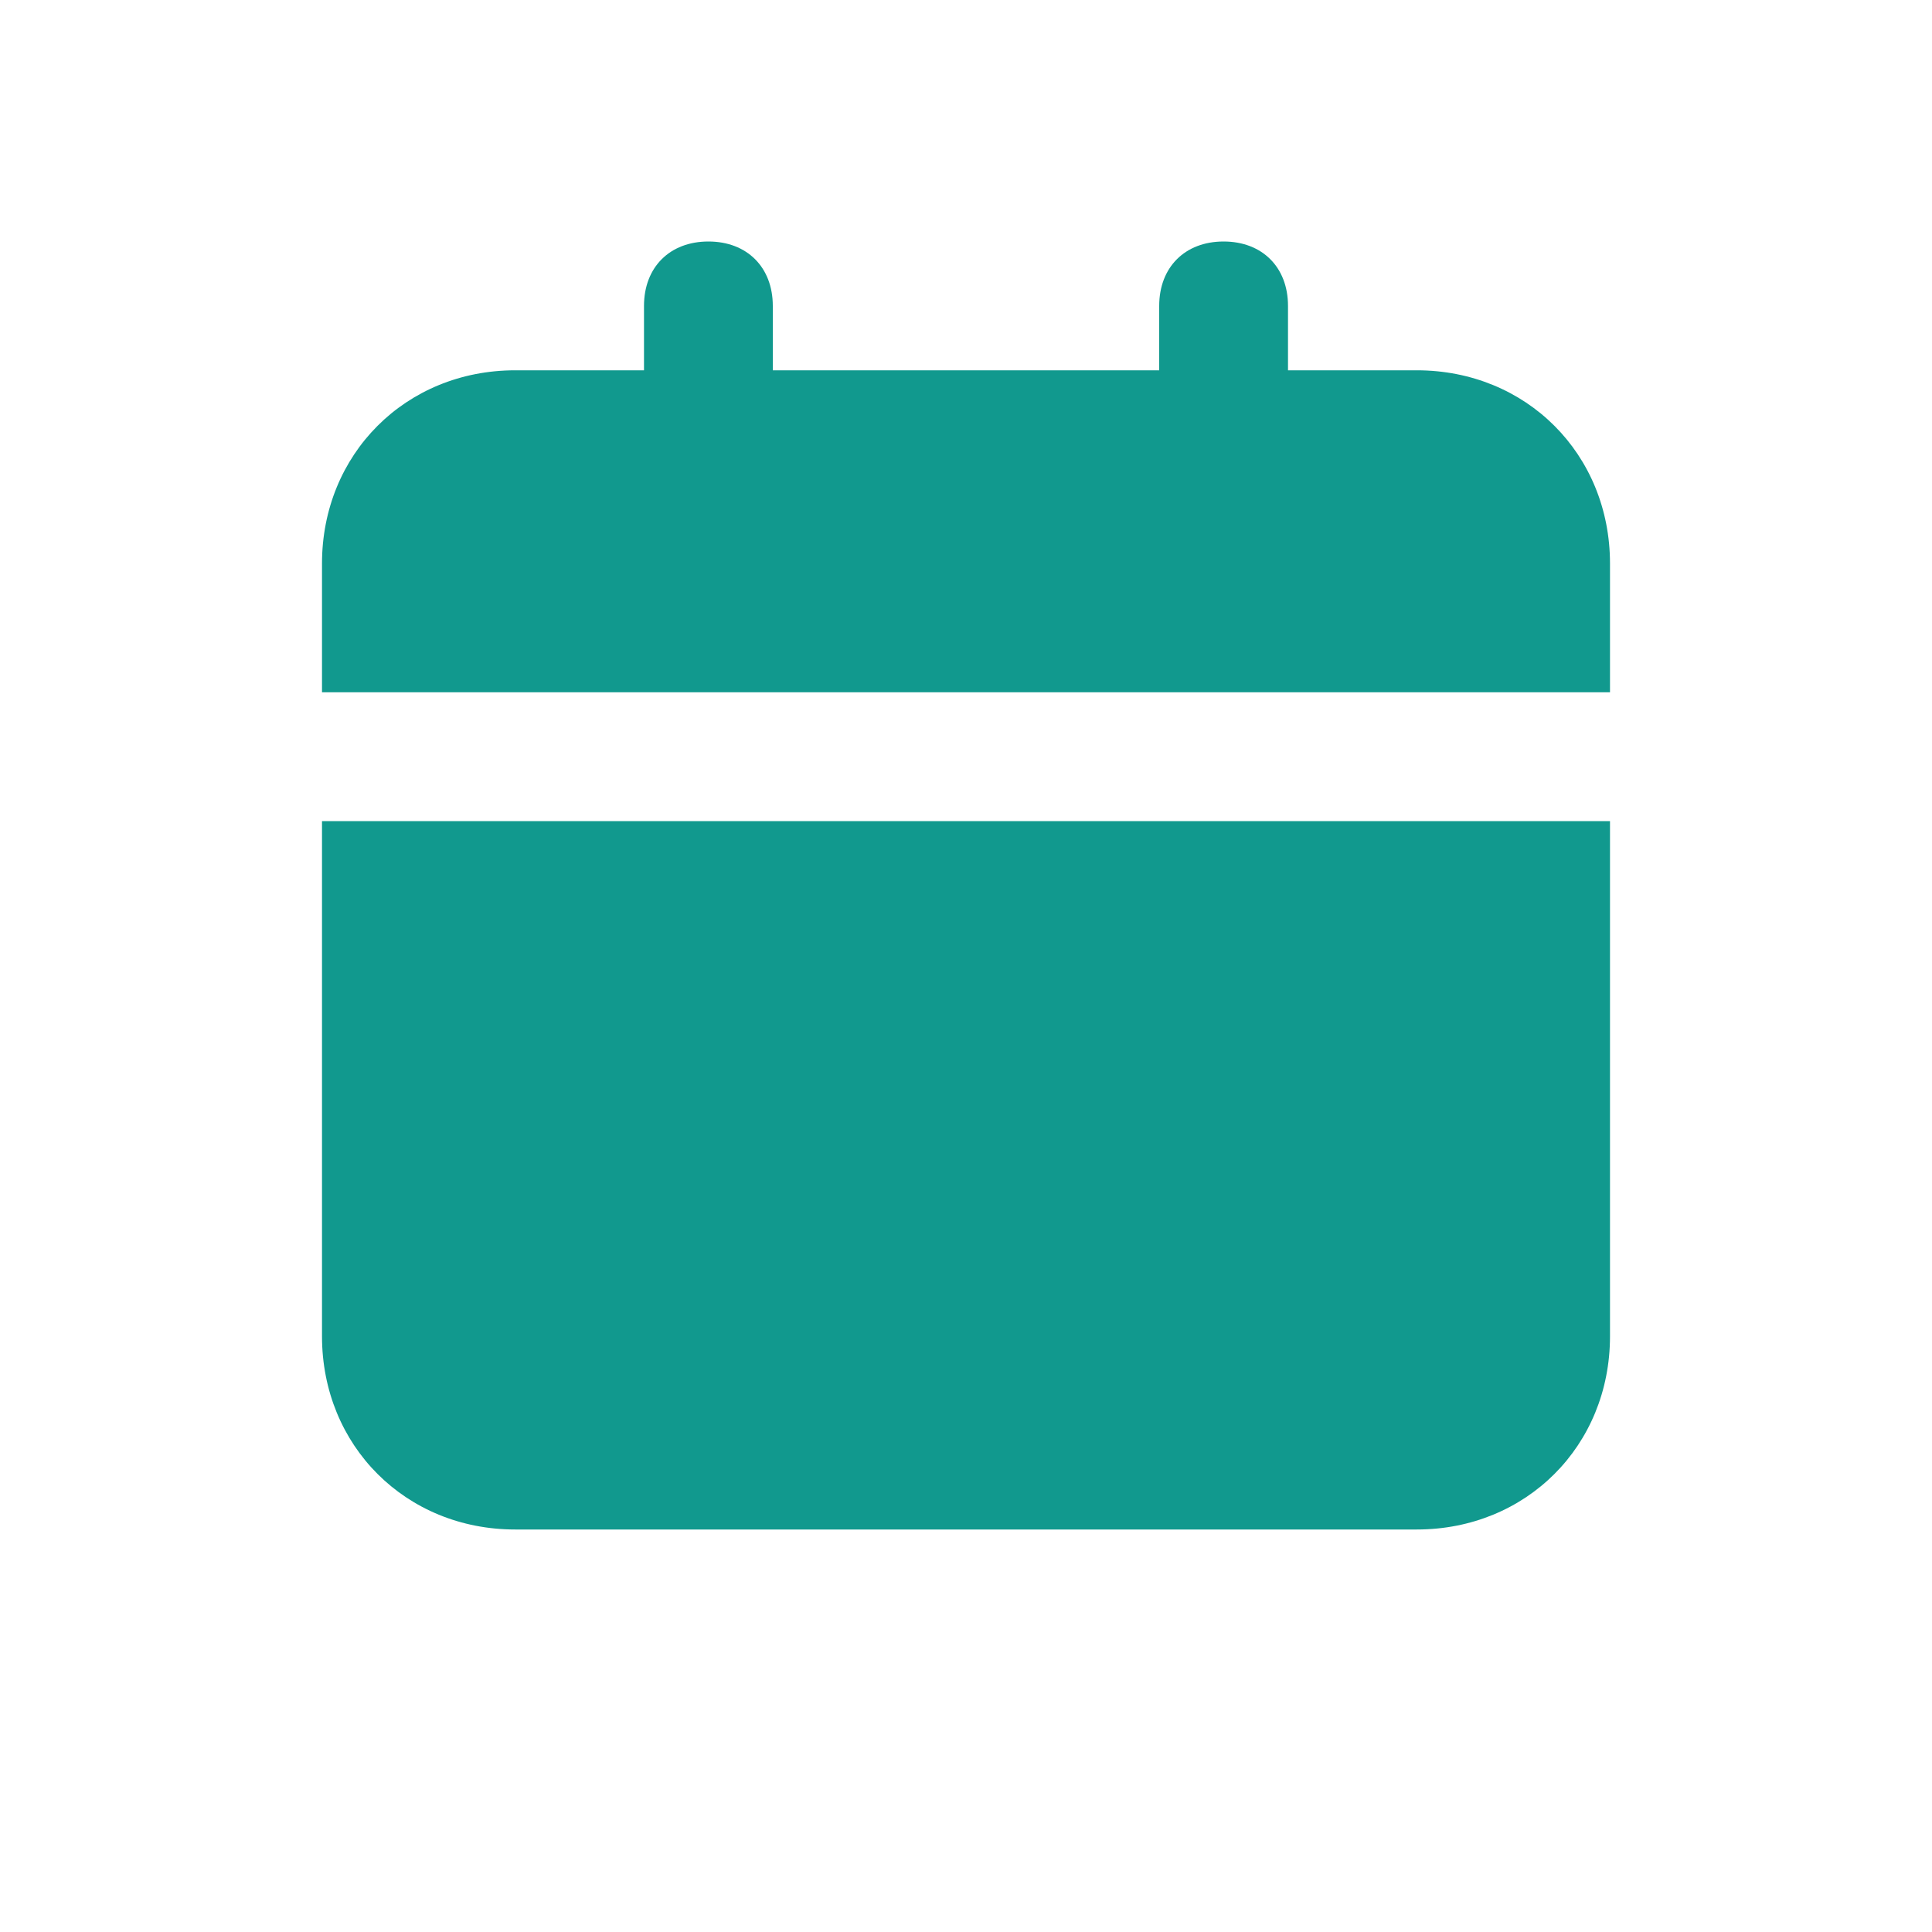 <svg width="24" height="24" viewBox="0 0 24 24" fill="none" xmlns="http://www.w3.org/2000/svg">
<path d="M4 16.6C4 17.96 5.04 19 6.4 19H17.6C18.96 19 20 17.96 20 16.6V10.2H4V16.6ZM17.6 4.6H16V3.8C16 3.32 15.68 3 15.2 3C14.72 3 14.4 3.32 14.4 3.8V4.6H9.6V3.8C9.6 3.32 9.28 3 8.8 3C8.32 3 8 3.32 8 3.8V4.6H6.4C5.04 4.6 4 5.64 4 7V8.6H20V7C20 5.64 18.96 4.6 17.6 4.6Z" fill="#11998E"/>
</svg>
